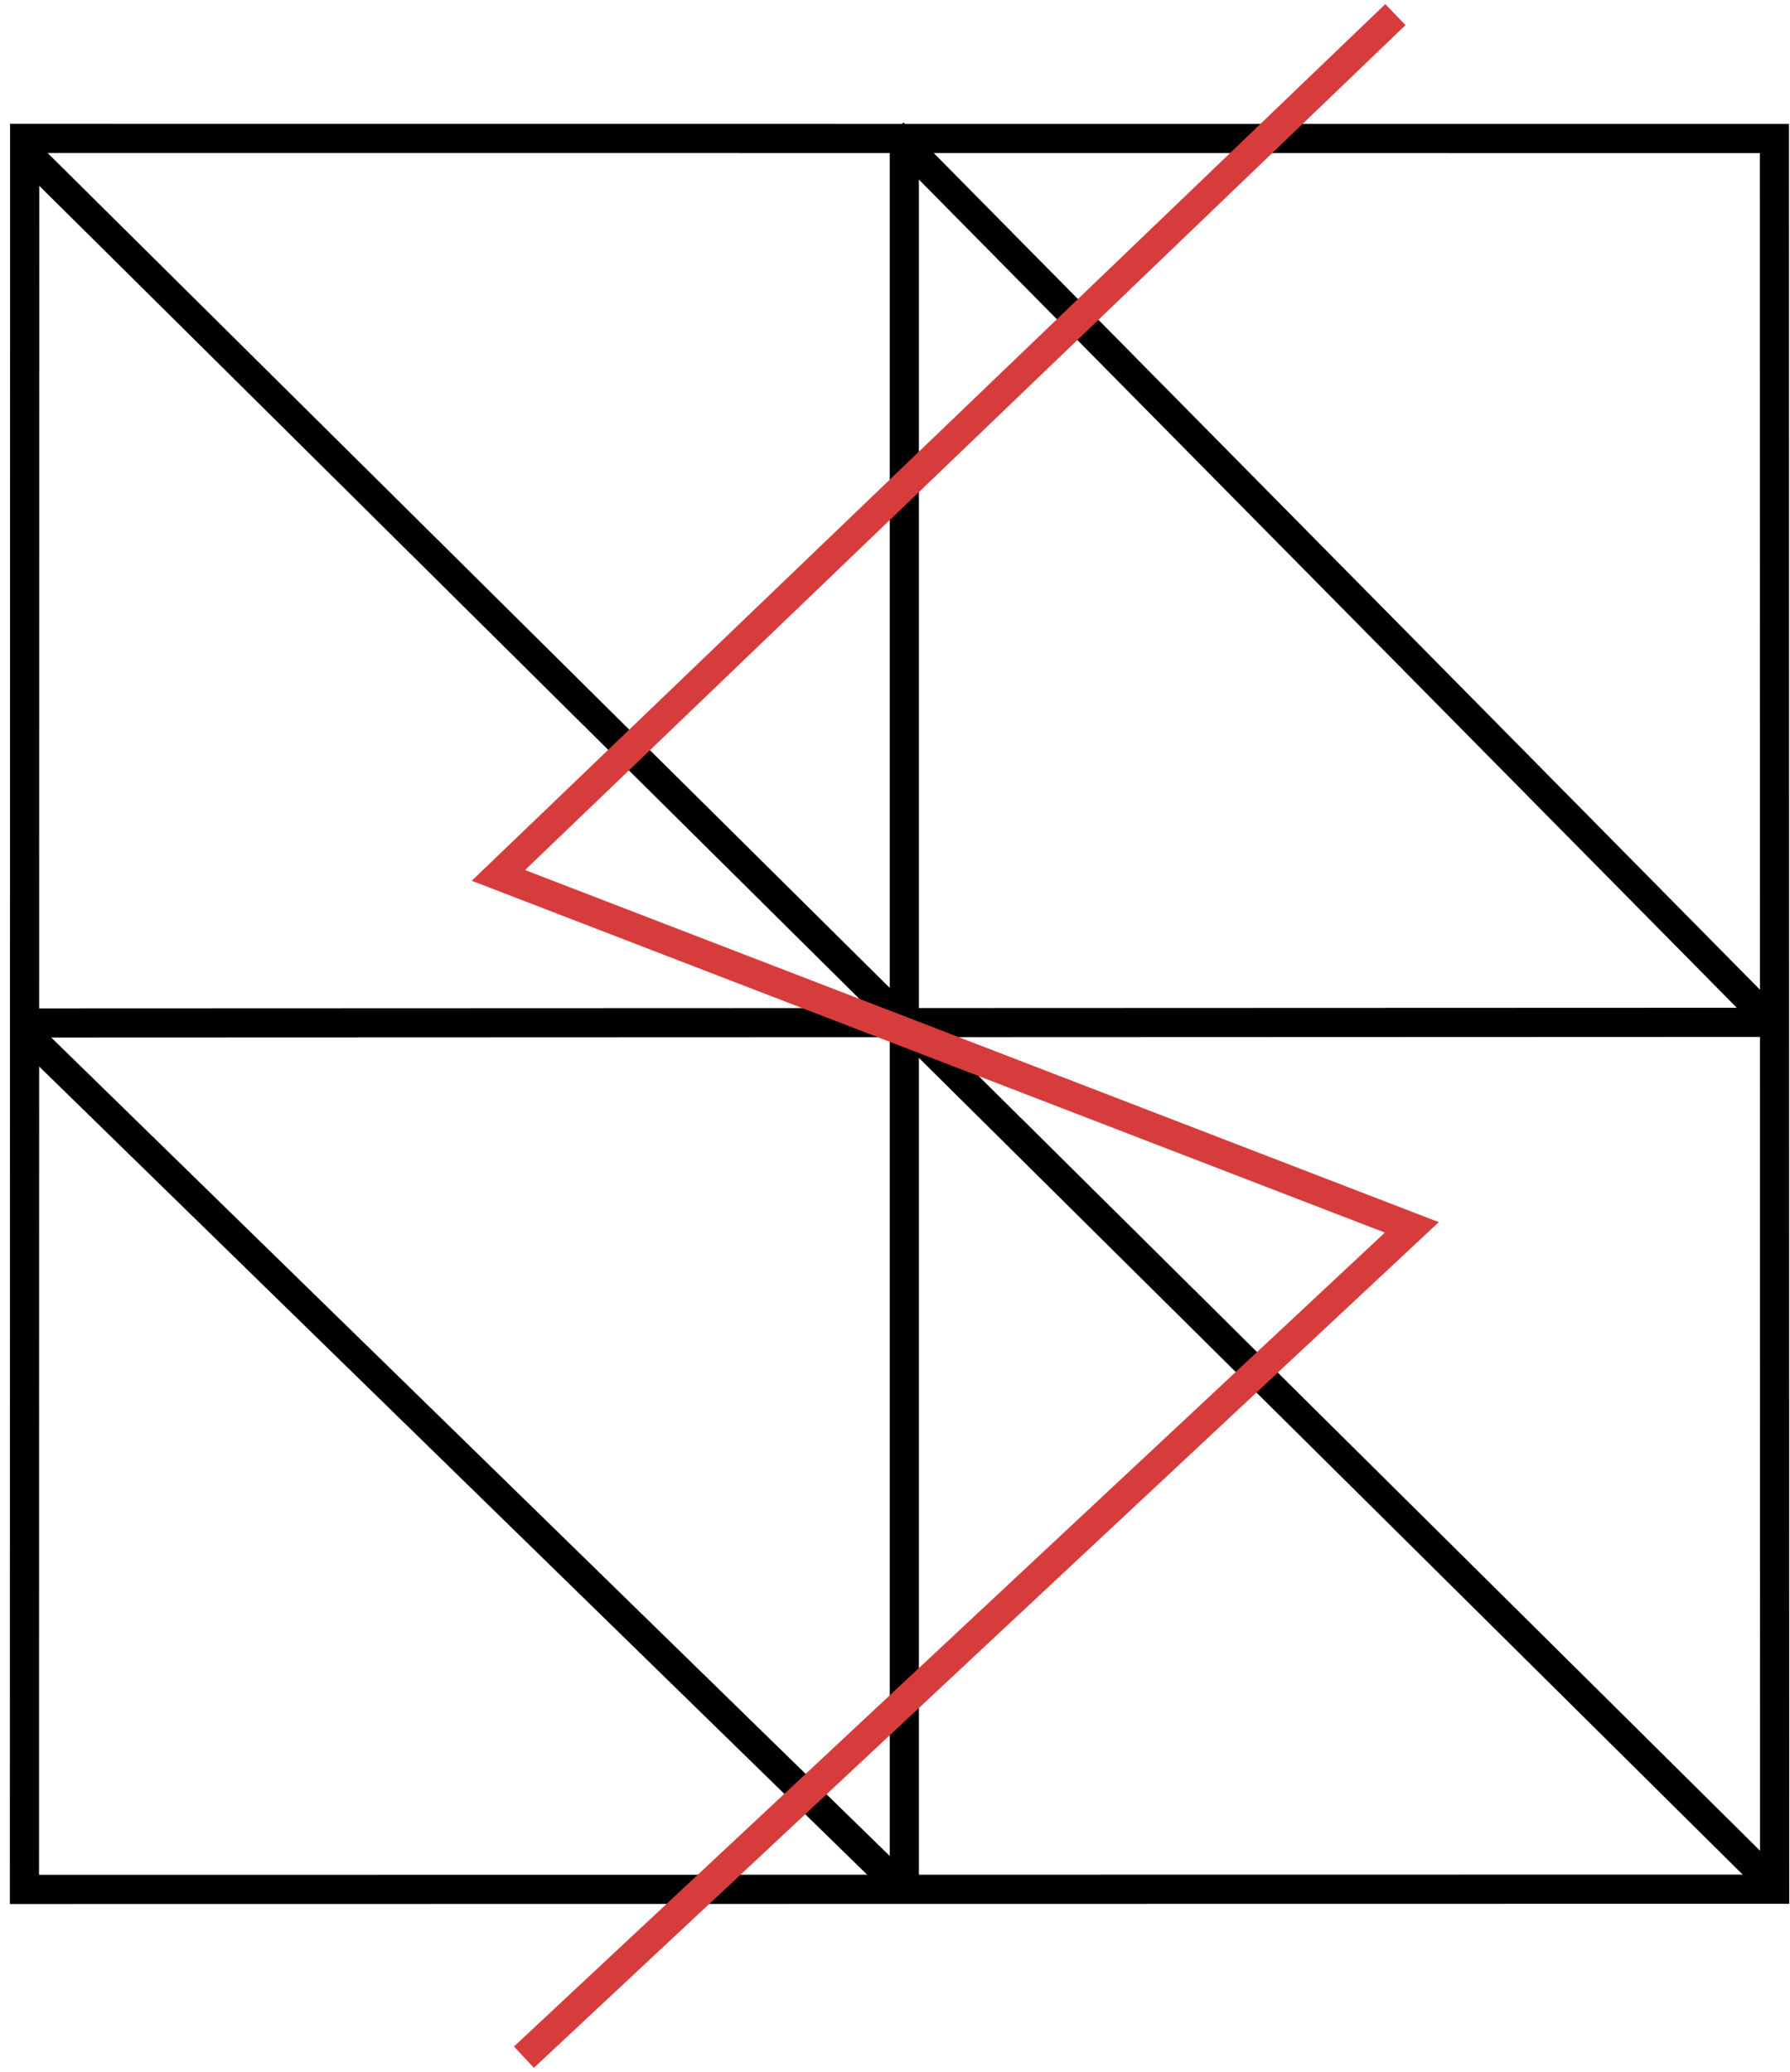 <?xml version="1.0" encoding="UTF-8" standalone="no"?>
<!-- Created with Inkscape (http://www.inkscape.org/) -->

<svg
   xmlns:dc="http://purl.org/dc/elements/1.1/"
   xmlns:cc="http://creativecommons.org/ns#"
   xmlns:rdf="http://www.w3.org/1999/02/22-rdf-syntax-ns#"
   xmlns:svg="http://www.w3.org/2000/svg"
   xmlns="http://www.w3.org/2000/svg"
   xmlns:sodipodi="http://sodipodi.sourceforge.net/DTD/sodipodi-0.dtd"
   xmlns:inkscape="http://www.inkscape.org/namespaces/inkscape"
   width="61.363"
   height="71"
   id="svg3522"
   version="1.1"
   inkscape:version="0.48.4 r9939"
   sodipodi:docname="remeshing_1.pdf">
  <defs
     id="defs3524" />
  <sodipodi:namedview
     id="base"
     pagecolor="#ffffff"
     bordercolor="#666666"
     borderopacity="1.0"
     inkscape:pageopacity="1"
     inkscape:pageshadow="2"
     inkscape:zoom="5.656854"
     inkscape:cx="58.36277"
     inkscape:cy="36.471414"
     inkscape:document-units="px"
     inkscape:current-layer="layer1"
     showgrid="false"
     fit-margin-top="0"
     fit-margin-left="0"
     fit-margin-right="0"
     fit-margin-bottom="0"
     inkscape:window-width="838"
     inkscape:window-height="983"
     inkscape:window-x="840"
     inkscape:window-y="27"
     inkscape:window-maximized="0" />
  <g
     inkscape:label="Layer 1"
     inkscape:groupmode="layer"
     id="layer1"
     transform="translate(-603.513,-480.473)">
    <g
       id="g4647"
       style="stroke:#000000;stroke-opacity:1">
      <path
         sodipodi:nodetypes="ccccc"
         inkscape:connector-curvature="0"
         id="path3767"
         d="m 604.359,485.215 59.982,0.004 0.008,59.998 -59.998,0.008 z"
         style="fill:none;stroke:#000000;stroke-width:1px;stroke-linecap:butt;stroke-linejoin:miter;stroke-opacity:1" />
      <path
         sodipodi:nodetypes="cc"
         inkscape:connector-curvature="0"
         id="path4537"
         d="m 634.514,485.235 0,60.281"
         style="fill:none;stroke:#000000;stroke-width:1px;stroke-linecap:butt;stroke-linejoin:miter;stroke-opacity:1" />
      <path
         sodipodi:nodetypes="cc"
         inkscape:connector-curvature="0"
         id="path4537-8"
         d="m 664.028,515.509 -60.016,0.022"
         style="fill:none;stroke:#000000;stroke-width:1px;stroke-linecap:butt;stroke-linejoin:miter;stroke-opacity:1" />
      <path
         sodipodi:nodetypes="cc"
         inkscape:connector-curvature="0"
         id="path4537-1"
         d="m 604.401,485.683 59.938,59.406"
         style="fill:none;stroke:#000000;stroke-width:1px;stroke-linecap:butt;stroke-linejoin:miter;stroke-opacity:1" />
      <path
         sodipodi:nodetypes="cc"
         inkscape:connector-curvature="0"
         id="path4537-1-2"
         d="m 634.13,485.02 30.246,30.619"
         style="fill:none;stroke:#000000;stroke-width:1px;stroke-linecap:butt;stroke-linejoin:miter;stroke-opacity:1" />
      <path
         sodipodi:nodetypes="cc"
         inkscape:connector-curvature="0"
         id="path4537-1-2-6"
         d="m 604.252,515.736 30.362,29.627"
         style="fill:none;stroke:#000000;stroke-width:1px;stroke-linecap:butt;stroke-linejoin:miter;stroke-opacity:1" />
    </g>
    <path
       style="fill:none;stroke:#d73c3c;stroke-width:1px;stroke-linecap:butt;stroke-linejoin:miter;stroke-opacity:1"
       d="M 47.625,-3.242 16.875,26.258 48.188,38.32 17.75,66.758"
       id="path4695"
       inkscape:connector-curvature="0"
       transform="translate(603.724,484.216)"
       sodipodi:nodetypes="cccc" />
  </g>
</svg>

